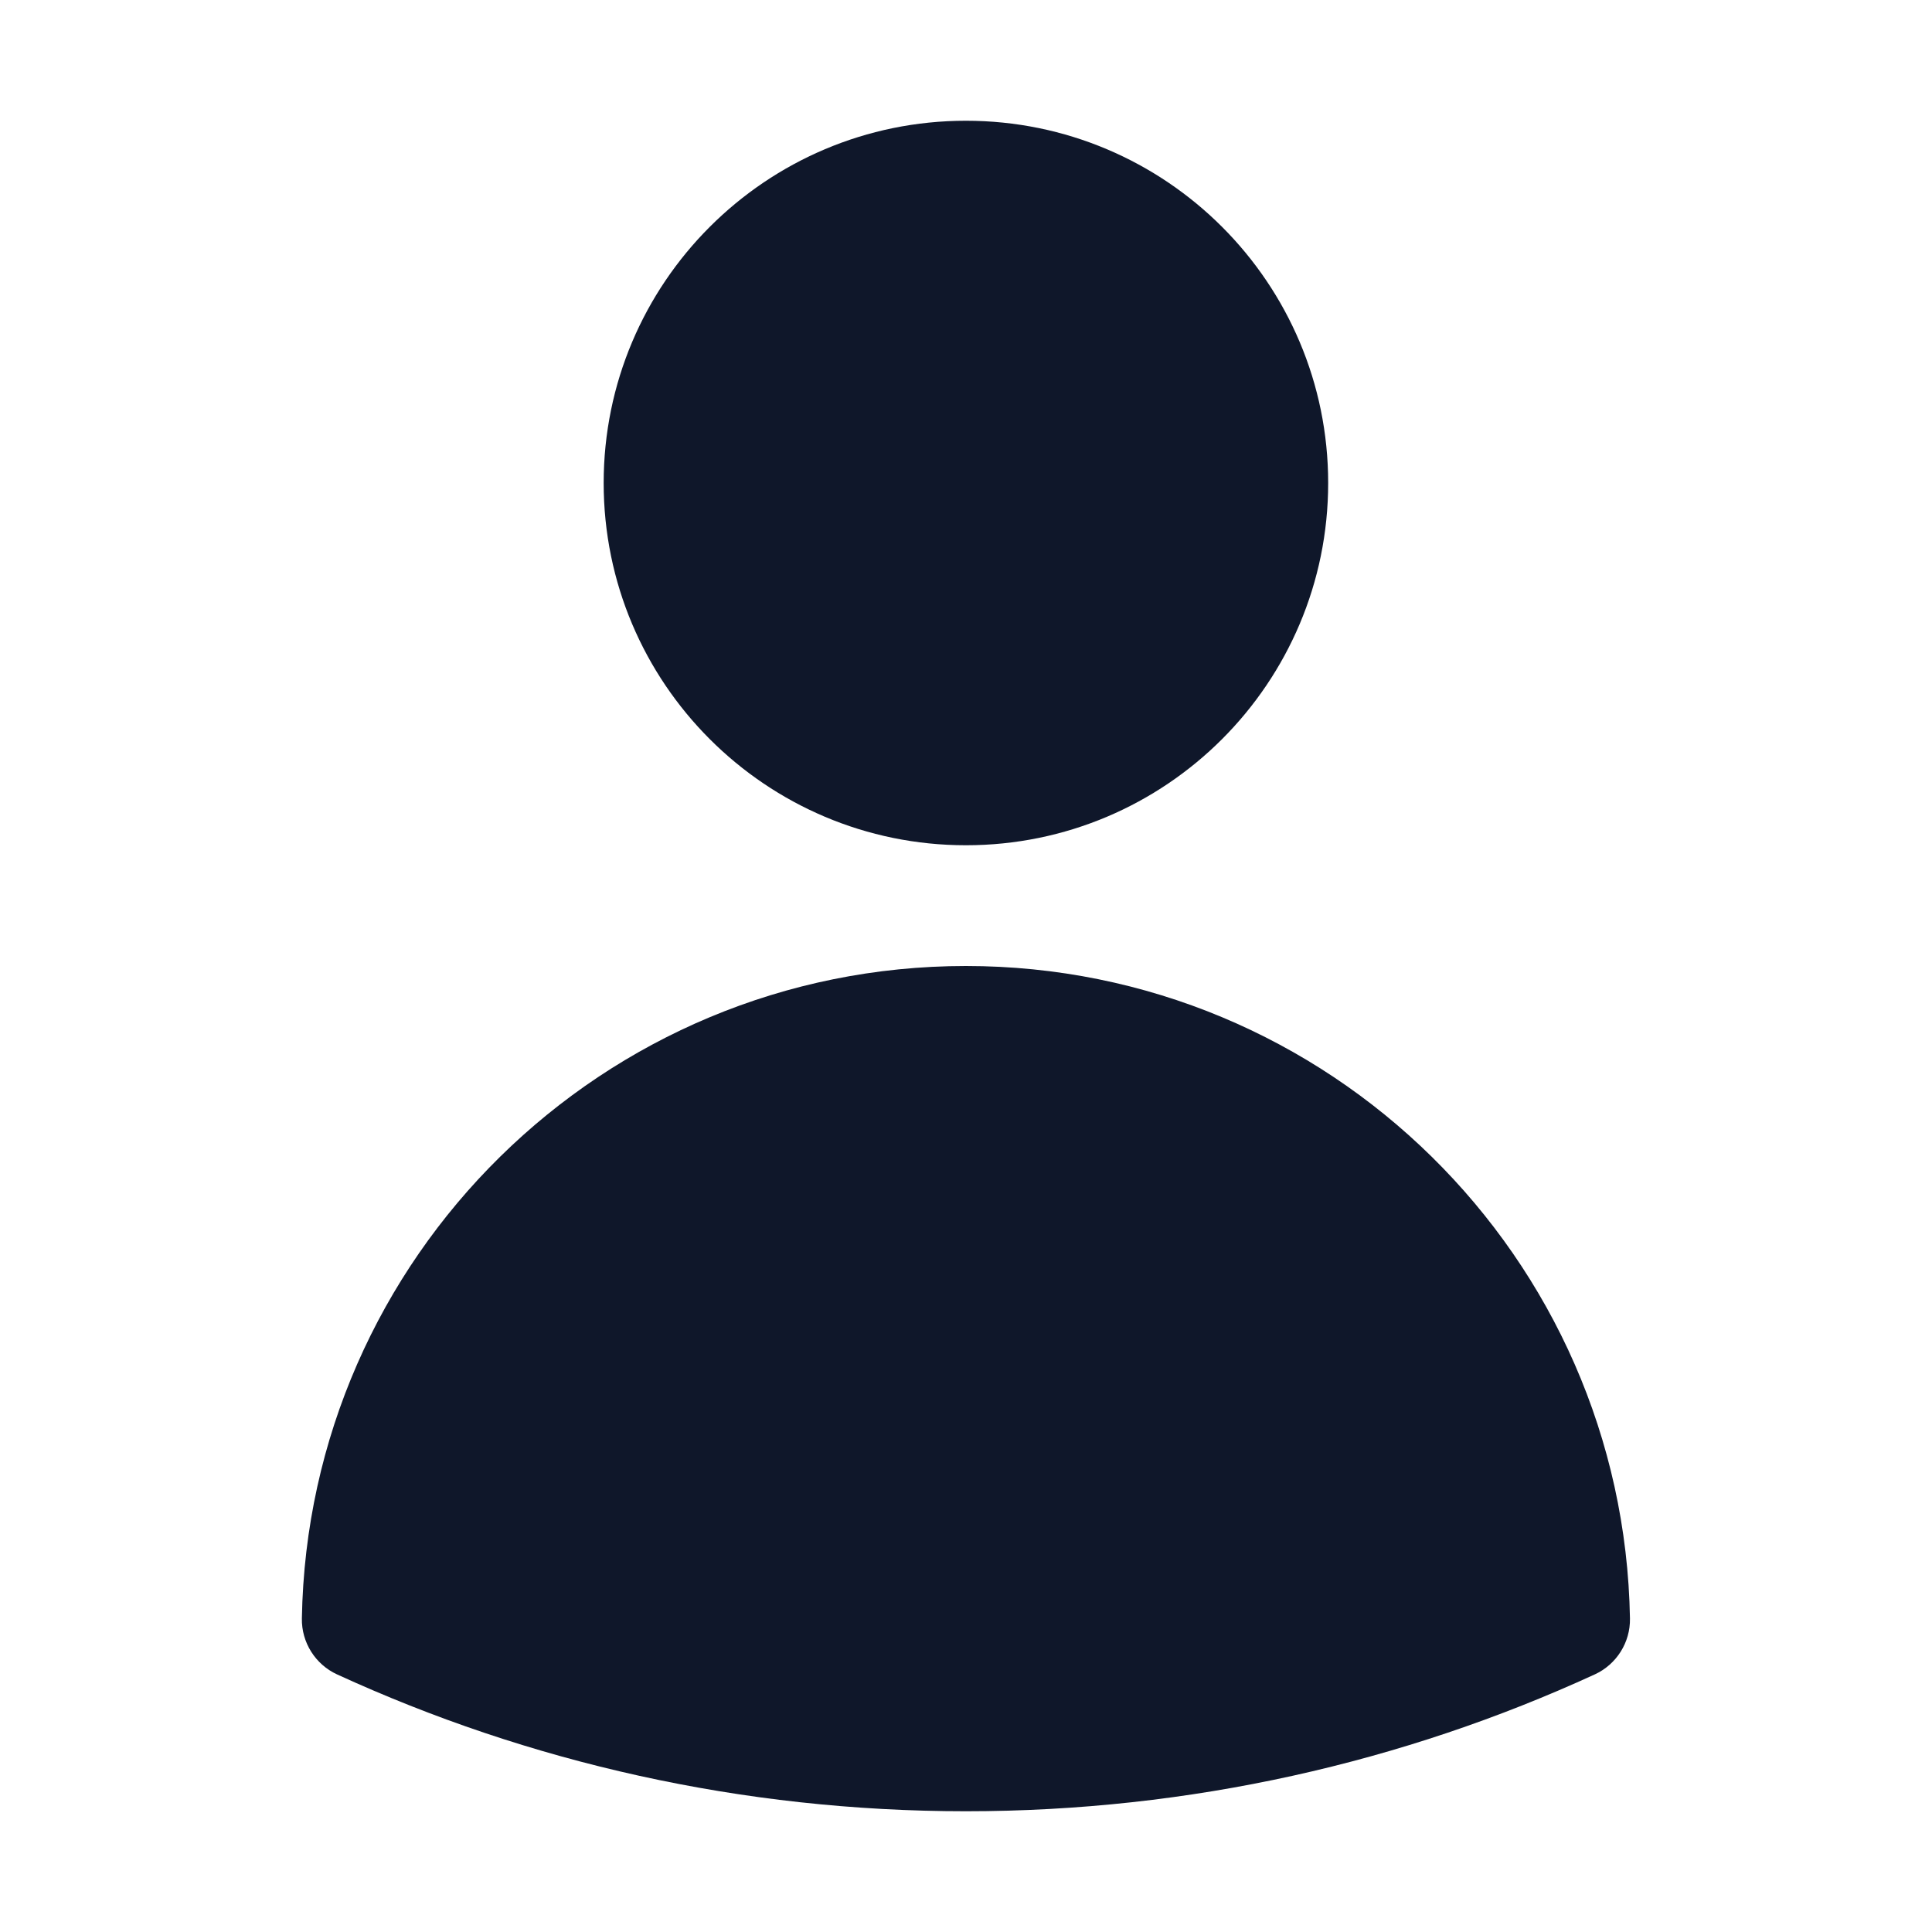 <svg width="24" height="24" viewBox="0 0 24 24" fill="none" xmlns="http://www.w3.org/2000/svg">
<path fill-rule="evenodd" clip-rule="evenodd" d="M7.499 6C7.499 3.515 9.514 1.5 11.999 1.5C14.484 1.5 16.499 3.515 16.499 6C16.499 8.485 14.484 10.5 11.999 10.5C9.514 10.5 7.499 8.485 7.499 6Z" fill="#0F172A"/>
<path fill-rule="evenodd" clip-rule="evenodd" d="M3.75 20.105C3.827 15.616 7.491 12 11.999 12C16.507 12 20.171 15.616 20.248 20.106C20.253 20.403 20.081 20.676 19.811 20.8C17.432 21.892 14.785 22.5 11.999 22.5C9.213 22.5 6.566 21.892 4.187 20.8C3.917 20.676 3.745 20.403 3.75 20.105Z" fill="#0F172A"/>
</svg>
